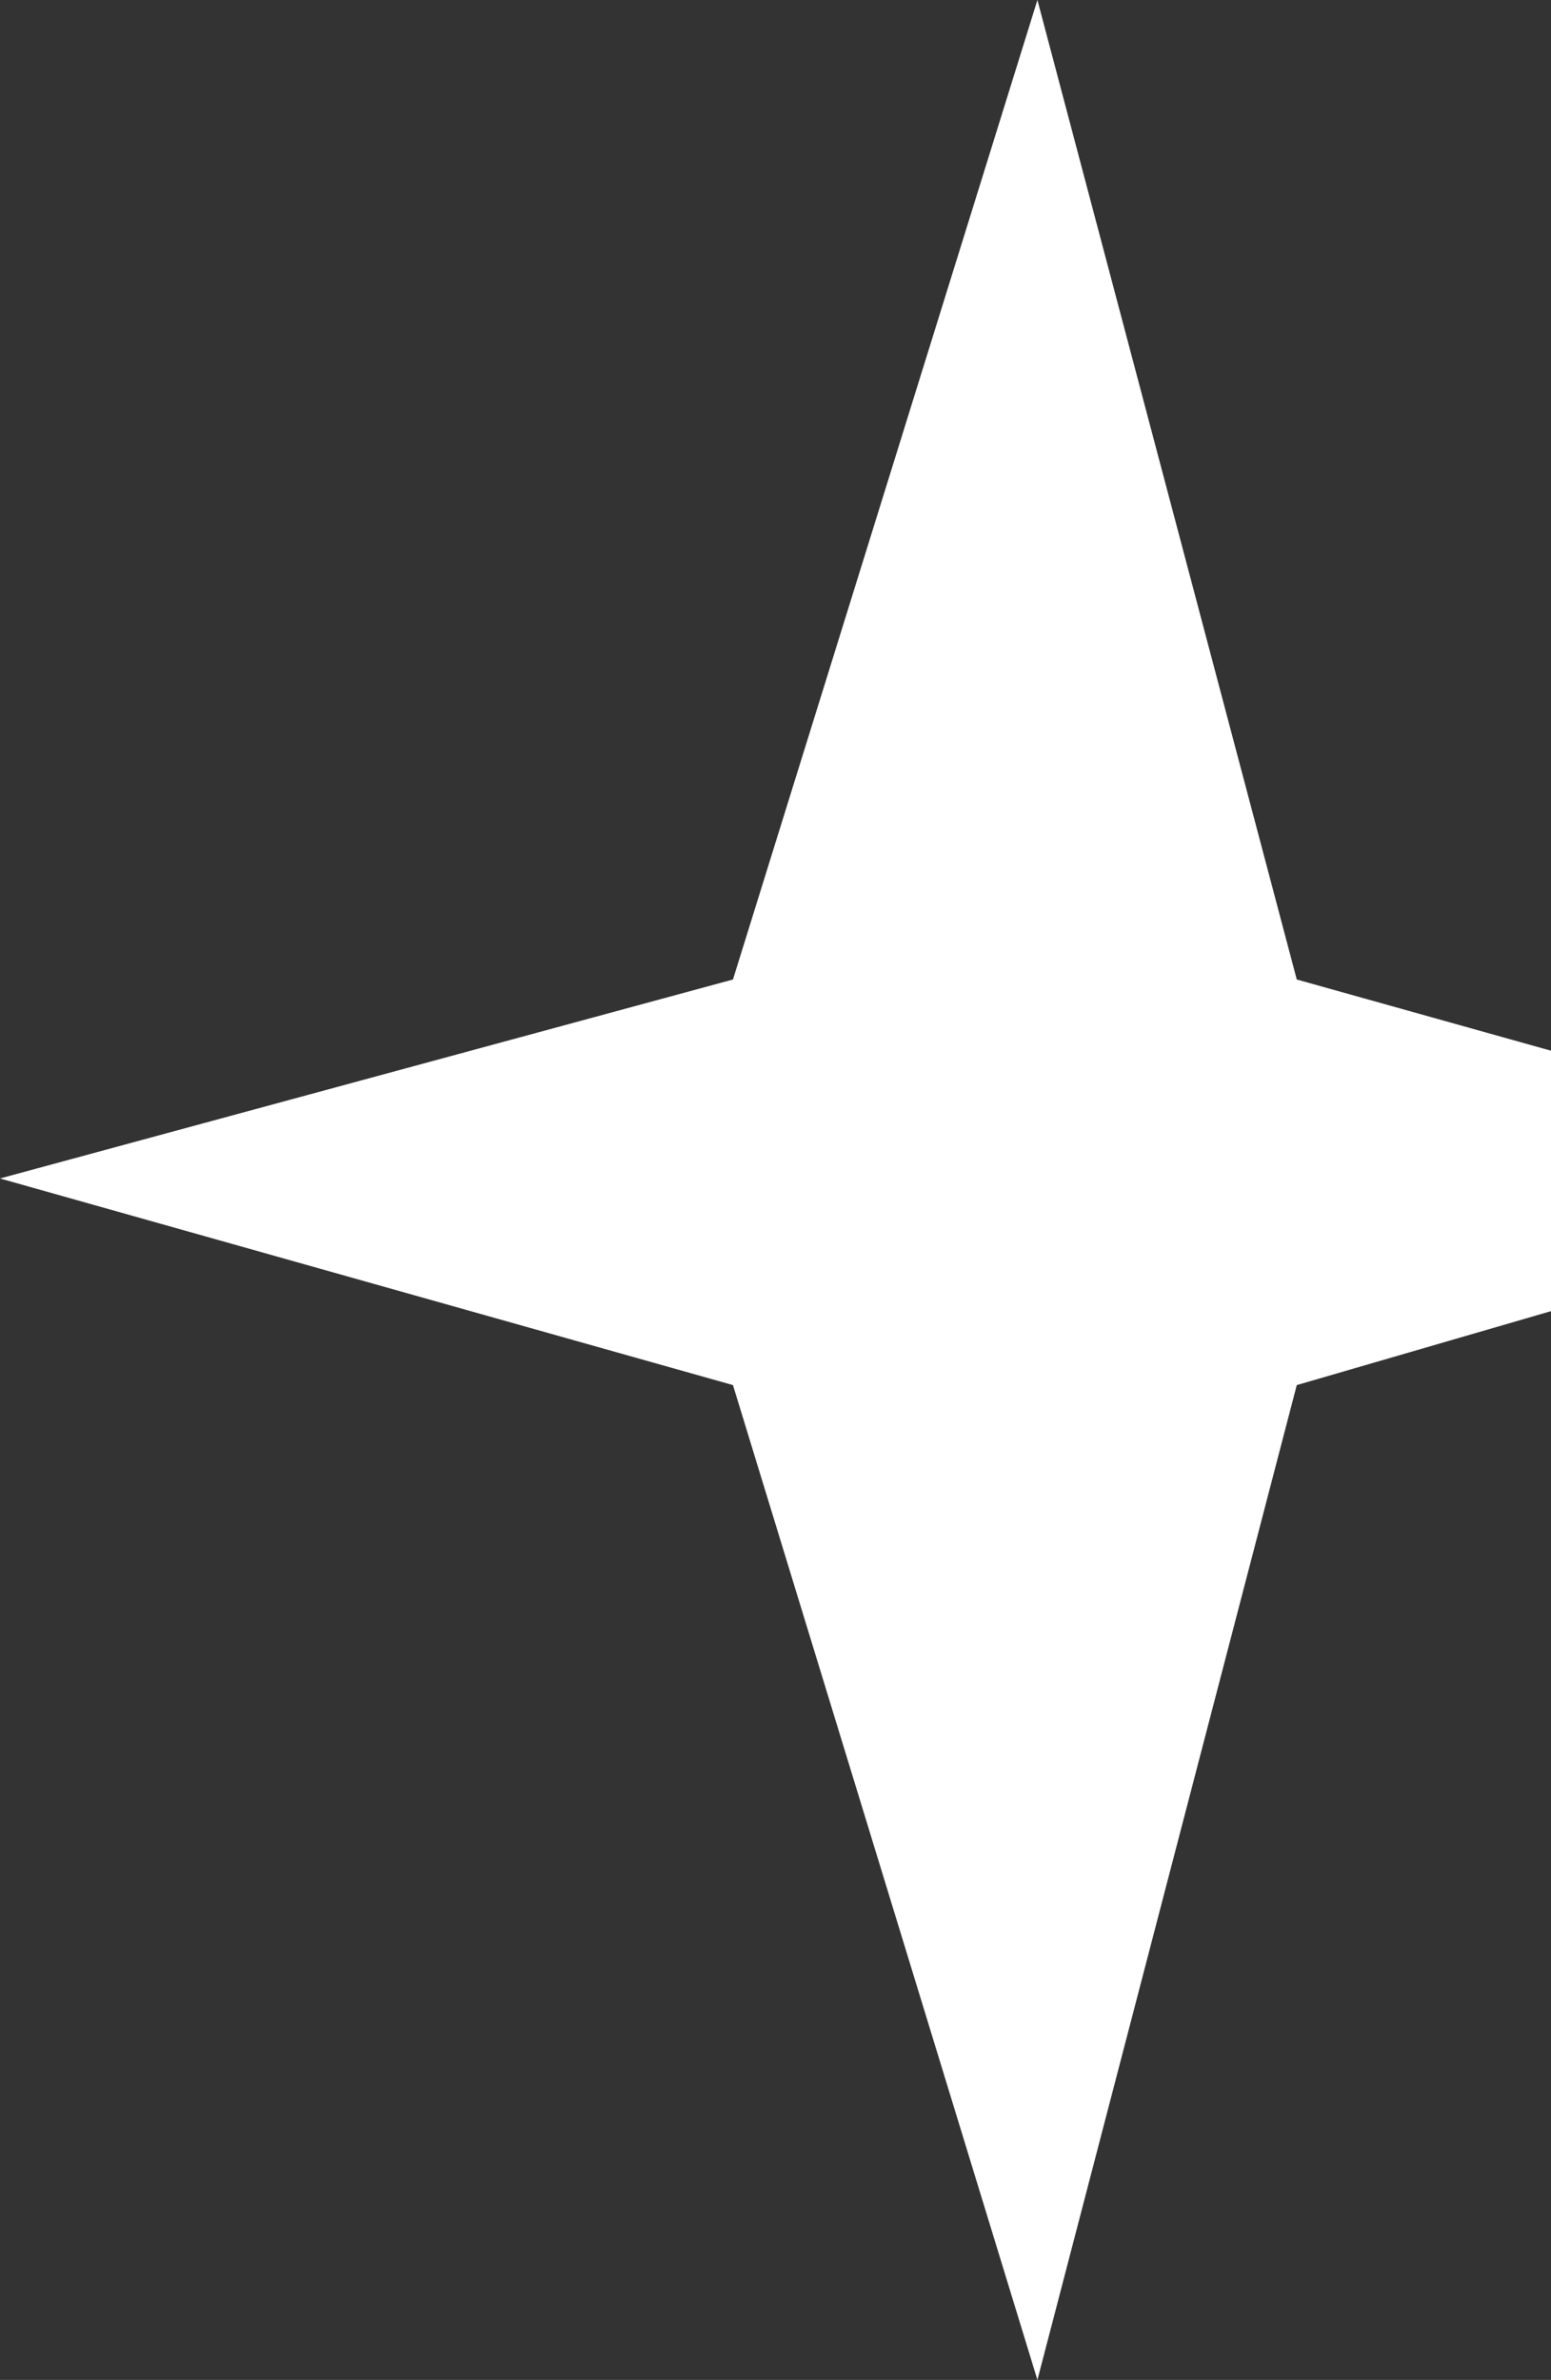 <svg width="221" height="339" viewBox="0 0 221 339" fill="none" xmlns="http://www.w3.org/2000/svg">
<rect x="0" y="0" width="221" height="339" fill="#333333" stroke="none"/>
<path d="M104.438 139.524L147.82 0L184.775 139.524L286 167.865L184.775 197.296L147.82 339L104.438 197.296L0 167.865L104.438 139.524Z" fill="white"/>
</svg>
